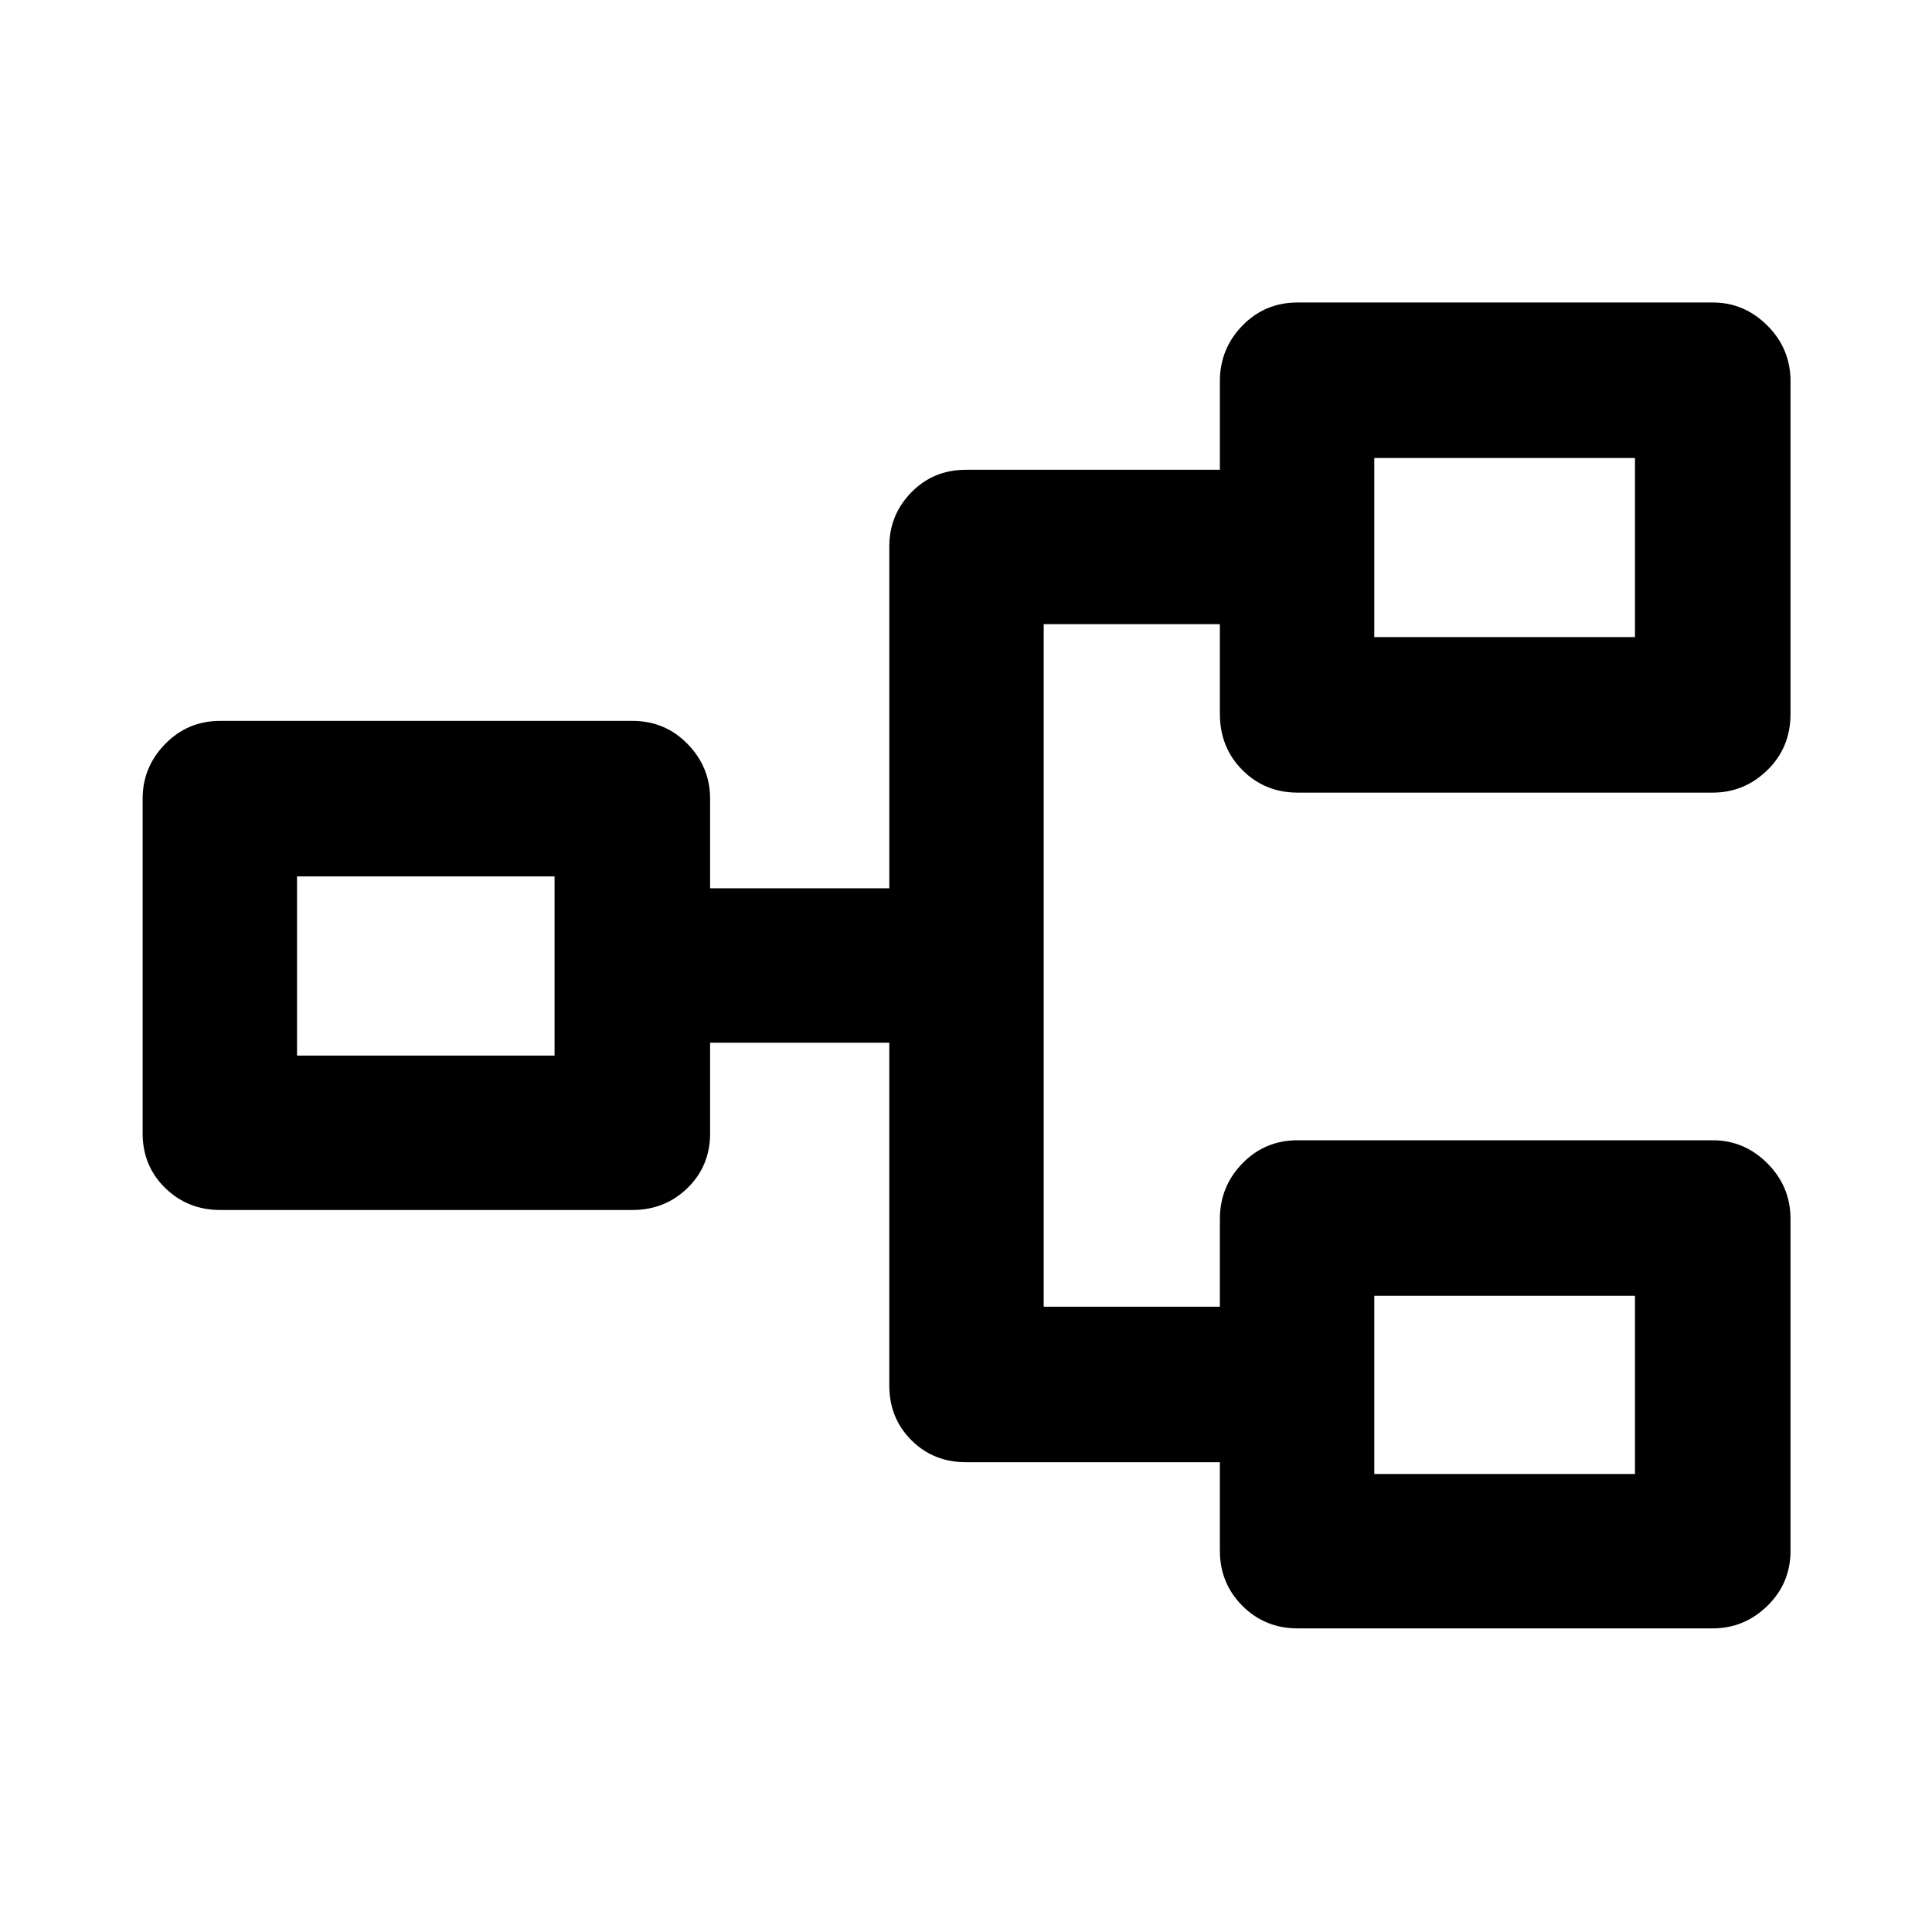 <svg xmlns="http://www.w3.org/2000/svg" height="48" viewBox="0 -960 960 960" width="48"><path d="M644.76-150.87q-16.21 0-27.41-11.2t-11.2-27.41v-43.95H480q-16.21 0-27.16-10.96-10.95-10.95-10.95-27.15v-170.35h-89.04v45.02q0 16.21-11.2 27.16t-27.41 10.95H109.48q-16.21 0-27.41-10.95t-11.2-27.16v-166.26q0-15.71 11.2-27.19t27.41-11.48h204.76q16.21 0 27.41 11.48t11.2 27.19v44.52h89.04v-169.85q0-15.7 10.95-26.9 10.95-11.21 27.16-11.21h126.15v-43.95q0-16.21 11.2-27.69 11.2-11.49 27.41-11.49h206.26q15.71 0 27.19 11.49 11.49 11.48 11.49 27.69v165.19q0 16.78-11.49 27.98-11.48 11.2-27.19 11.2H644.76q-16.21 0-27.41-11.2t-11.2-27.98v-44.52h-87.54v339.13h87.54v-43.52q0-16.21 11.2-27.69t27.41-11.48h206.26q15.71 0 27.19 11.48 11.49 11.48 11.49 27.69v164.76q0 16.21-11.49 27.41-11.48 11.2-27.19 11.2H644.76Zm38.11-76.72h129.54v-88.54H682.87v88.54ZM147.59-435.48h127.97v-89.04H147.59v89.04Zm535.28-207.96h129.54v-88.97H682.87v88.97Zm0 415.85v-88.54 88.54ZM275.56-435.48v-89.04 89.04Zm407.31-207.96v-88.97 88.97Z"/></svg>
